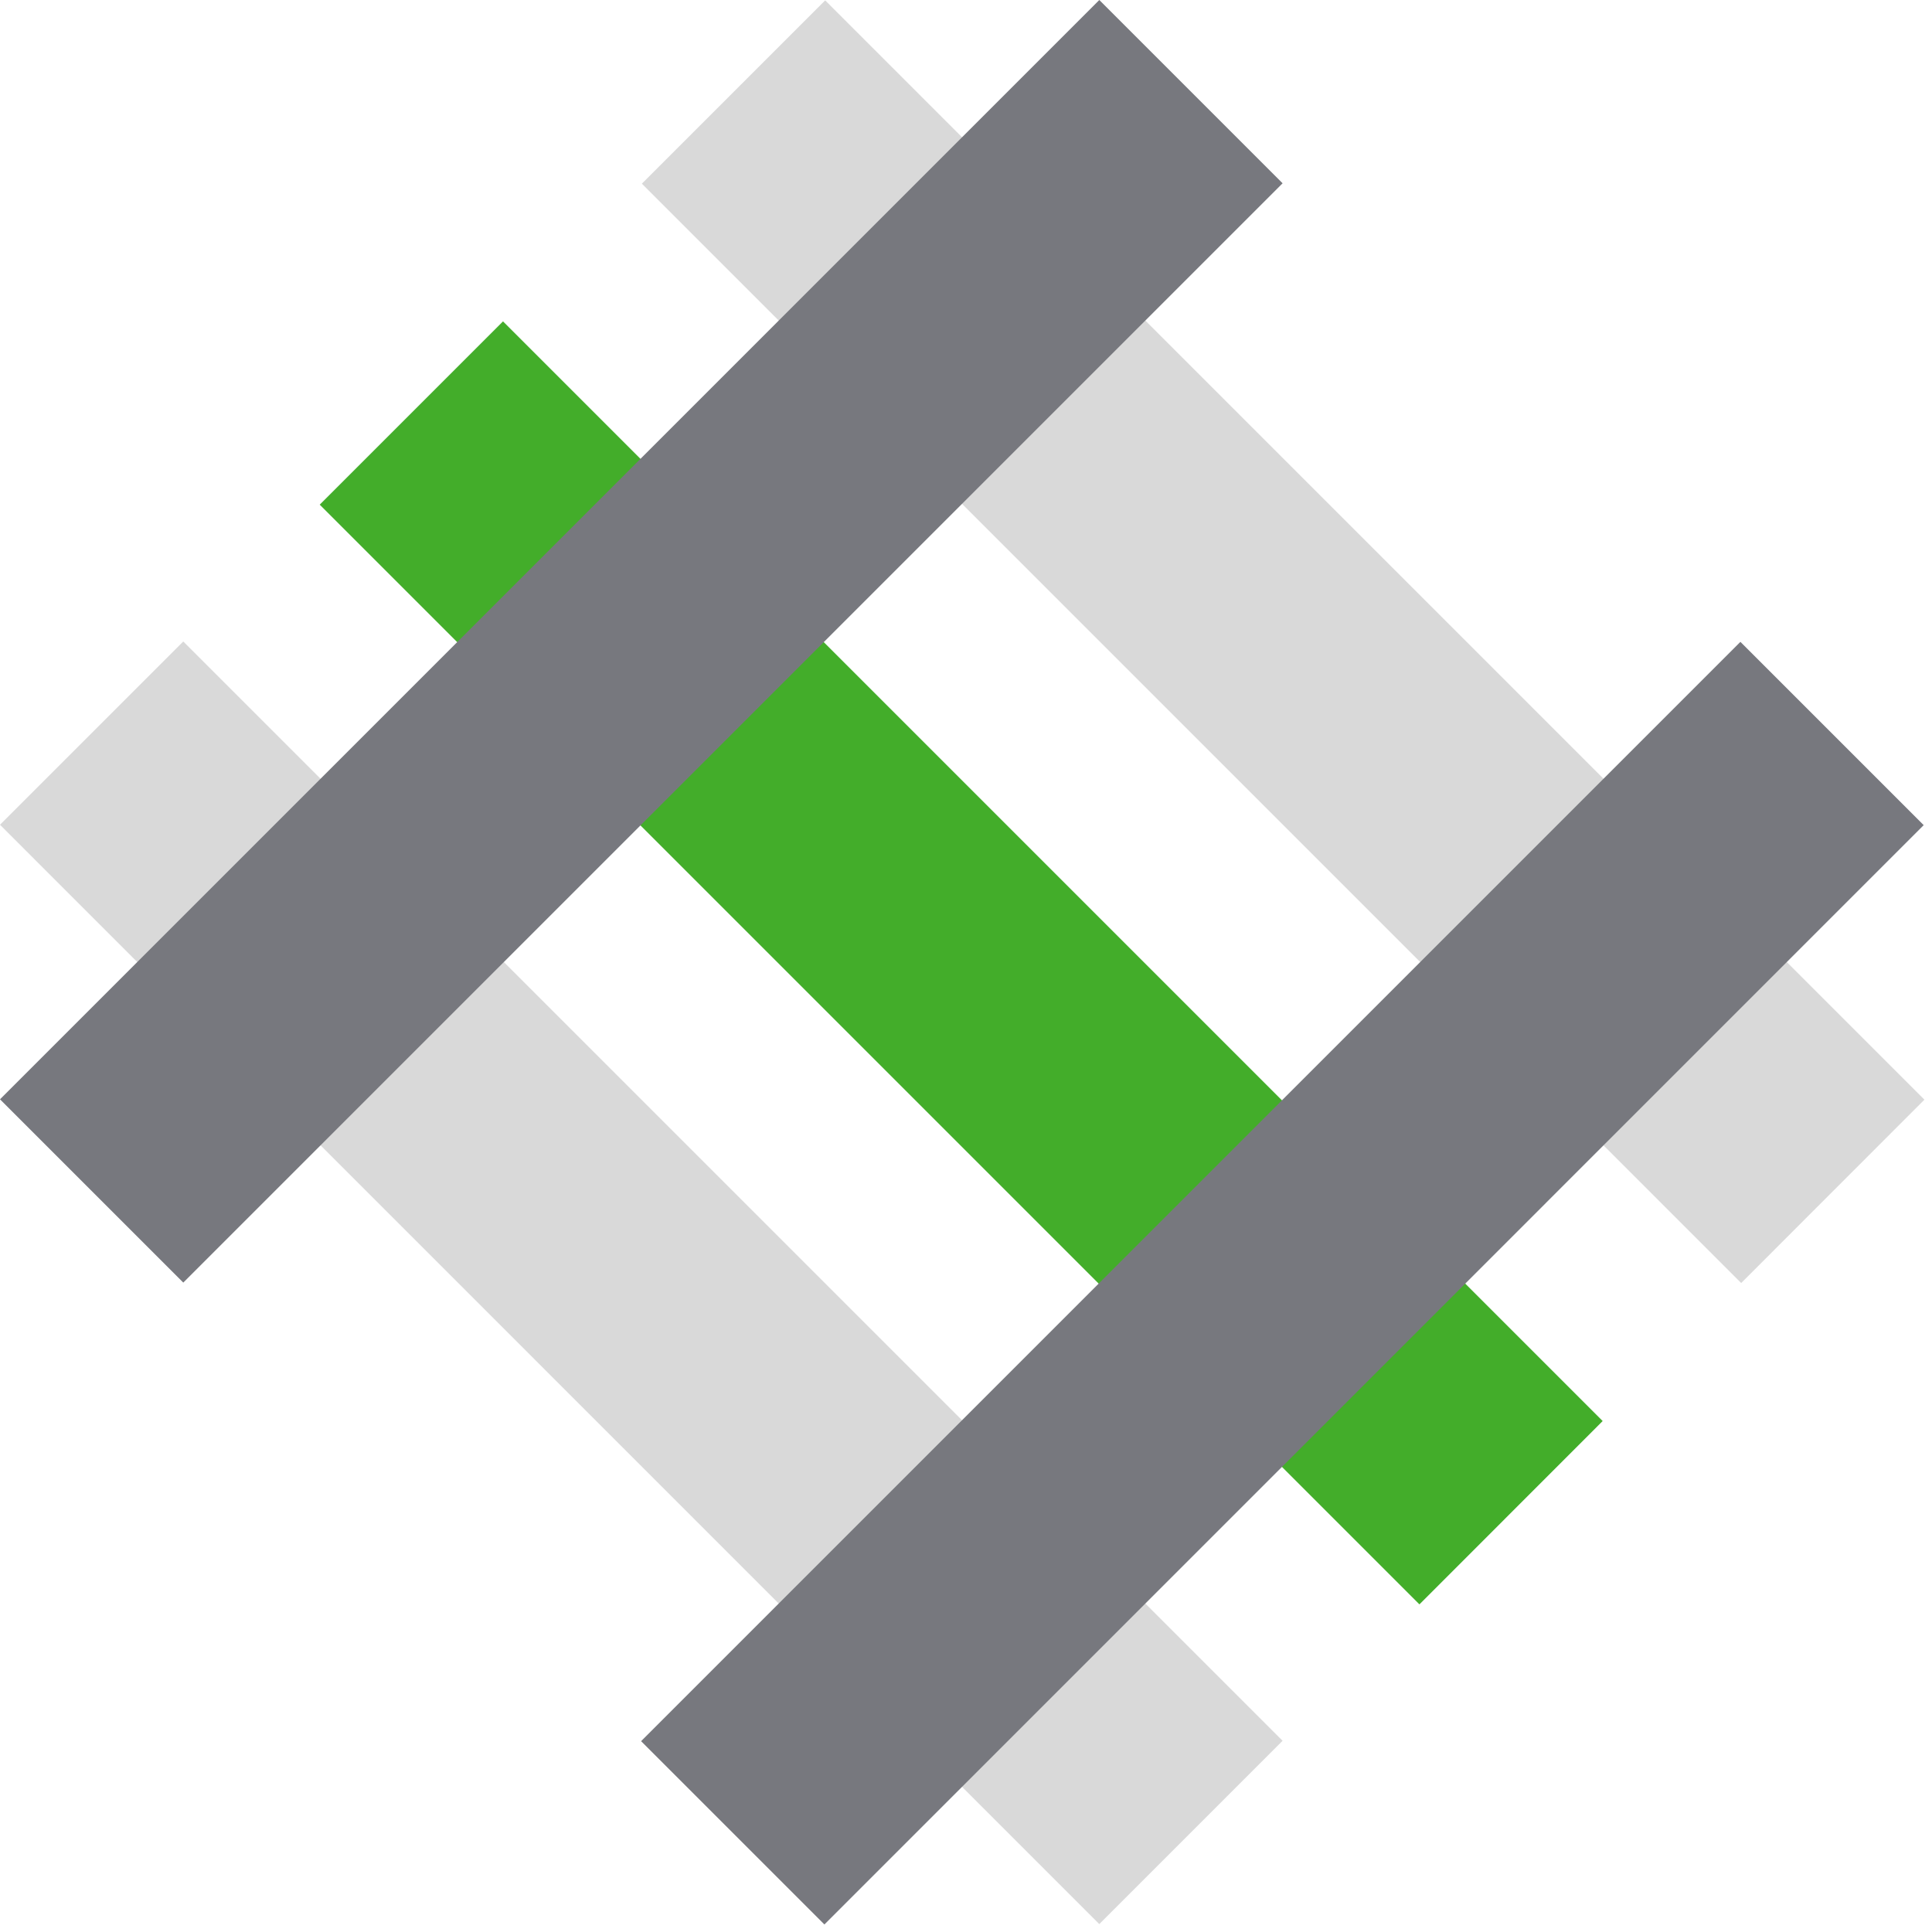 <svg viewBox="0 0 76 76" xmlns="http://www.w3.org/2000/svg" fill-rule="evenodd" clip-rule="evenodd" stroke-linejoin="round" stroke-miterlimit="1.414"><path d="M68.494 50.47l7.208-7.212L32.46.015l-7.21 7.21L68.493 50.47" fill="#d9d9d9"/><path d="M63.045 55.9L19.787 12.642l-7.21 7.21 43.26 43.26 7.208-7.212z" fill="#43ad2a"/><path d="M43.244 75.688l7.21-7.21L7.21 25.234 0 32.444 43.244 75.69" fill="#d9d9d9"/><path d="M25.22 68.494l7.21 7.21 43.243-43.245-7.21-7.21-43.244 43.244M0 43.244l7.21 7.21L50.454 7.21 43.244 0 0 43.244" fill="#77787e"/></svg>